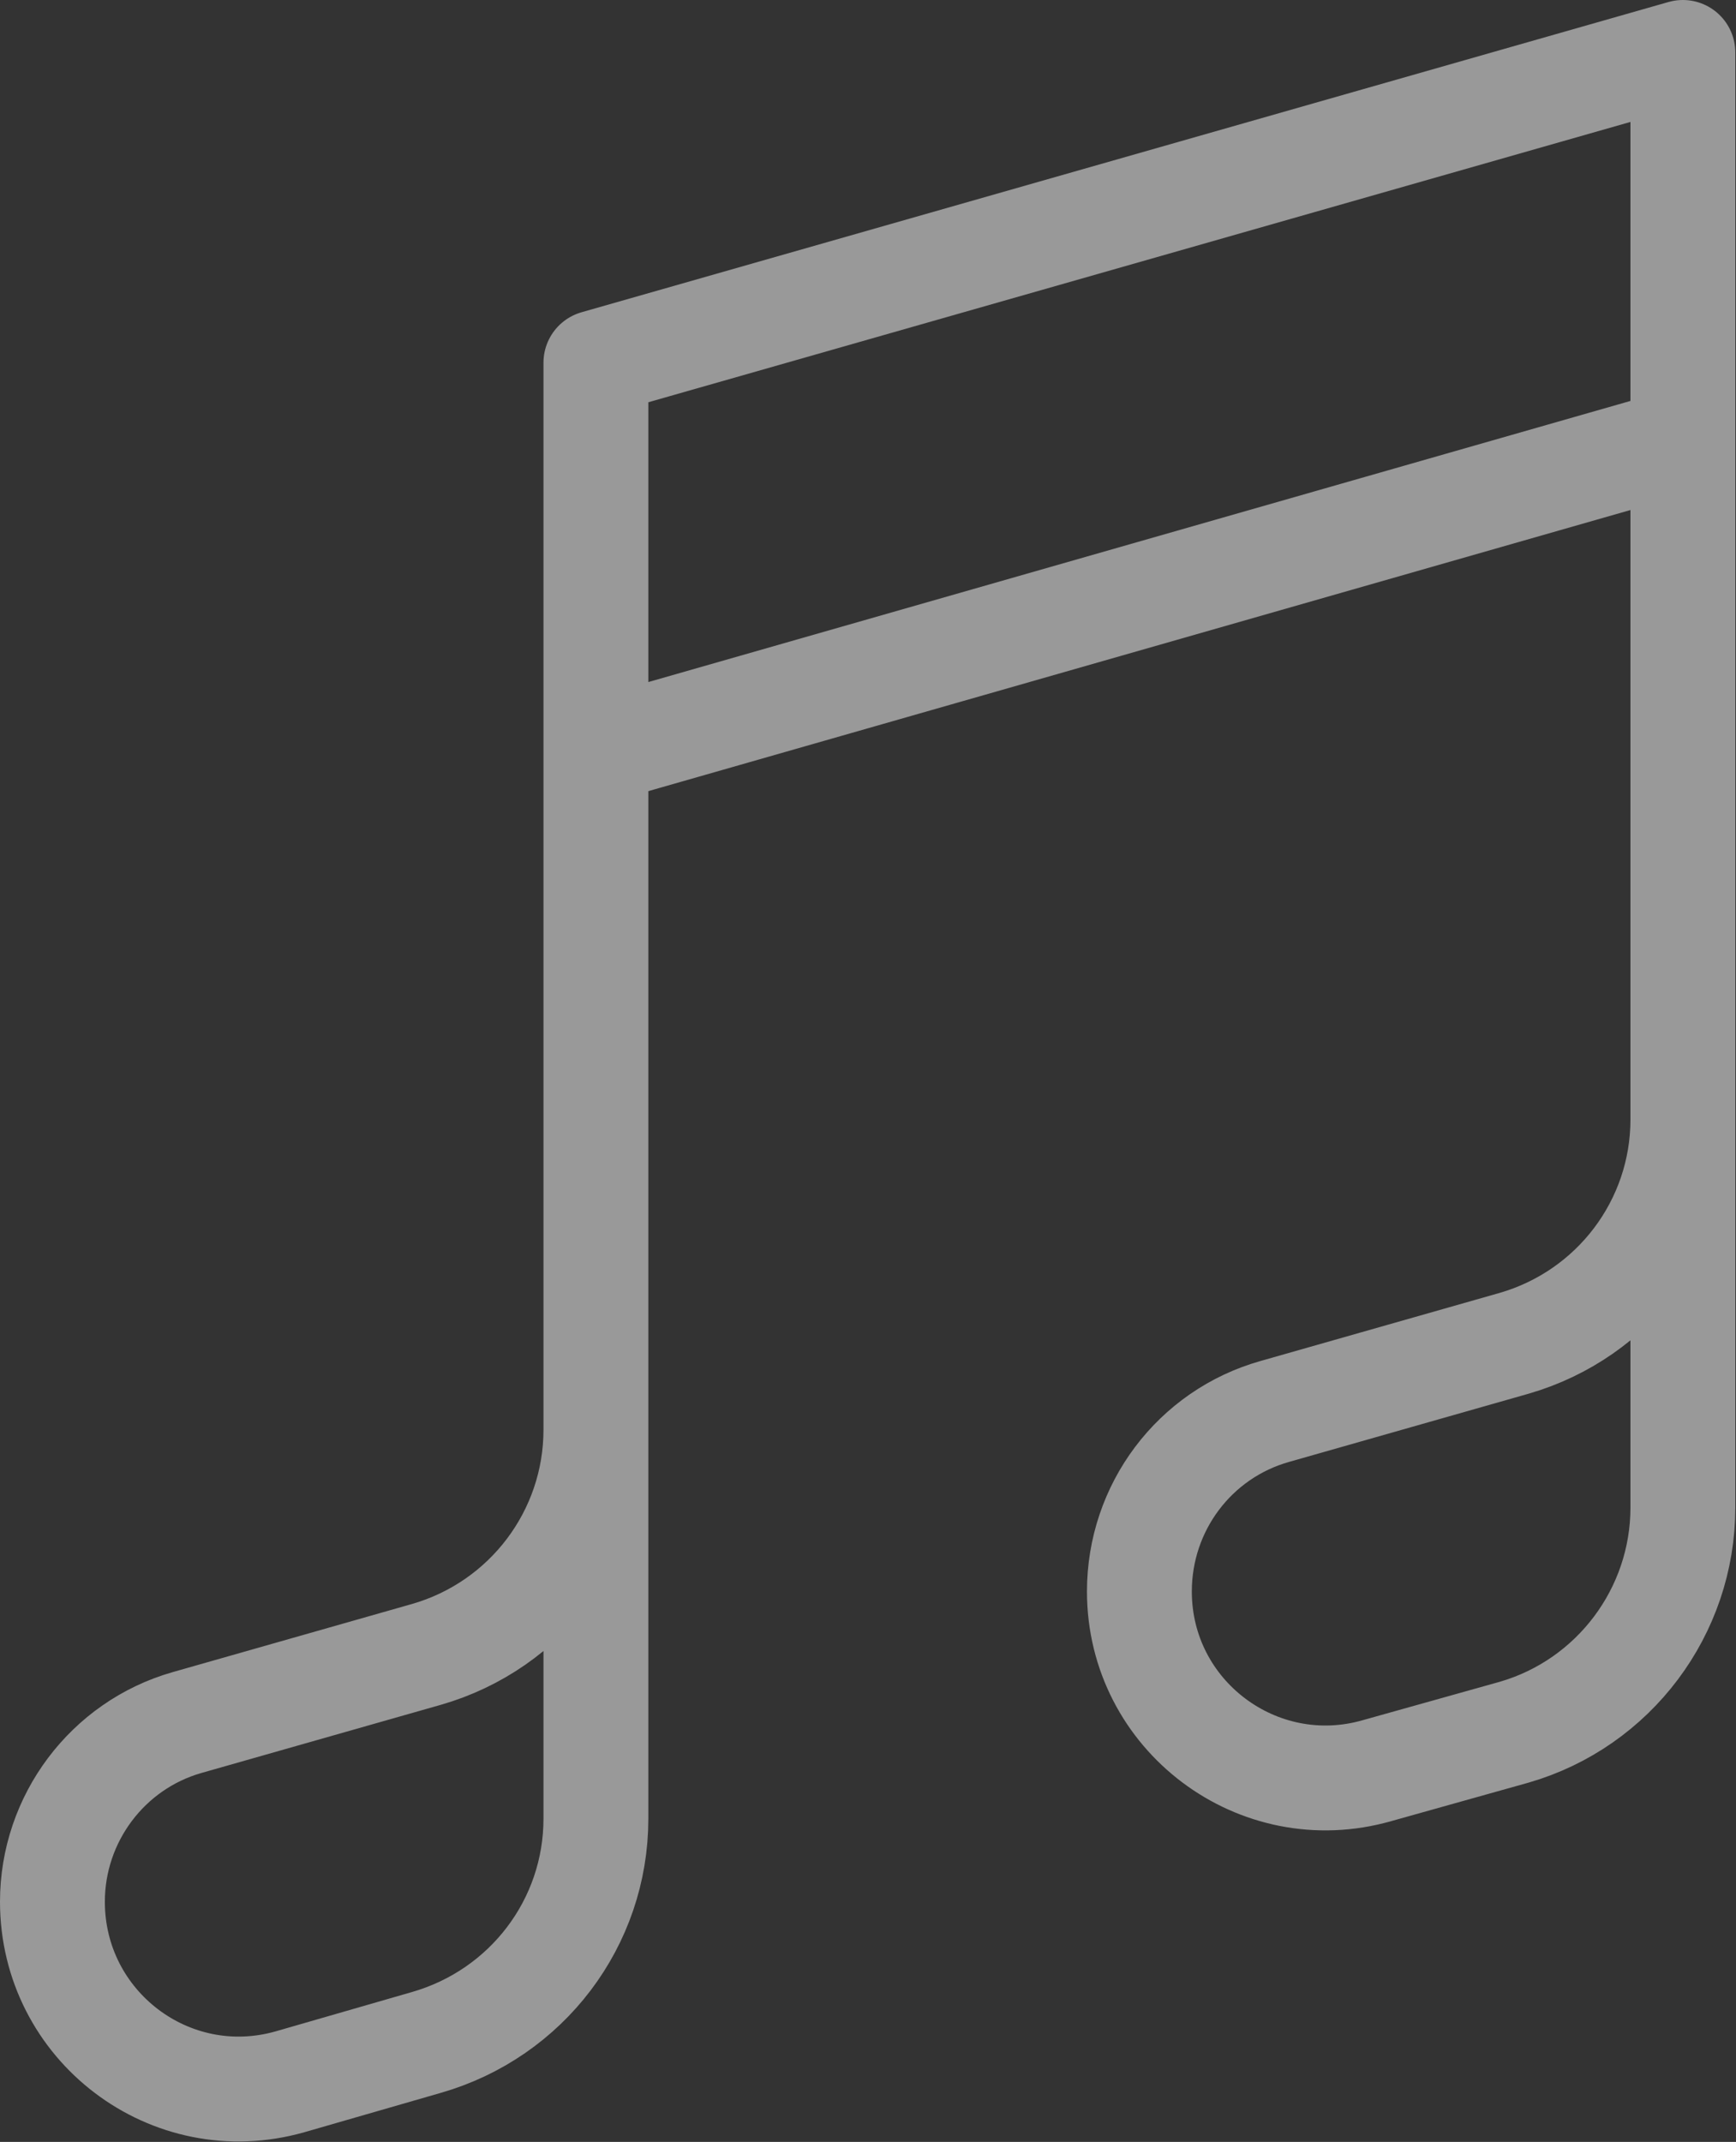 <svg width="19.868" height="24.508" viewBox="0 0 19.868 24.508" fill="none" xmlns="http://www.w3.org/2000/svg" xmlns:xlink="http://www.w3.org/1999/xlink">
	<rect x="0" y="0" width="19.868" height="24.508" fill="#333333" stroke="none"/>
	<desc>
			Created with Pixso.
	</desc>
	<defs/>
	<path id="Vector" d="M6.82 16.36C6.82 17.55 6.03 18.6 4.88 18.93L2.14 19.71C1.23 19.97 0.6 20.81 0.6 21.76C0.6 23.18 1.95 24.21 3.32 23.82L4.88 23.37C6.03 23.04 6.82 22 6.82 20.81L6.82 16.36L6.82 4.15L19.26 0.6L19.26 12.81L19.26 17.25C19.26 18.44 18.47 19.49 17.33 19.82L15.76 20.26C14.4 20.65 13.04 19.63 13.04 18.21C13.04 17.25 13.67 16.41 14.59 16.15L17.33 15.37C18.47 15.04 19.26 14 19.26 12.81M6.82 8.6L19.26 5.04" stroke="#FFFFFF" stroke-opacity="0.5" stroke-width="1.2" stroke-linejoin="round" stroke-linecap="round"/>
</svg>
